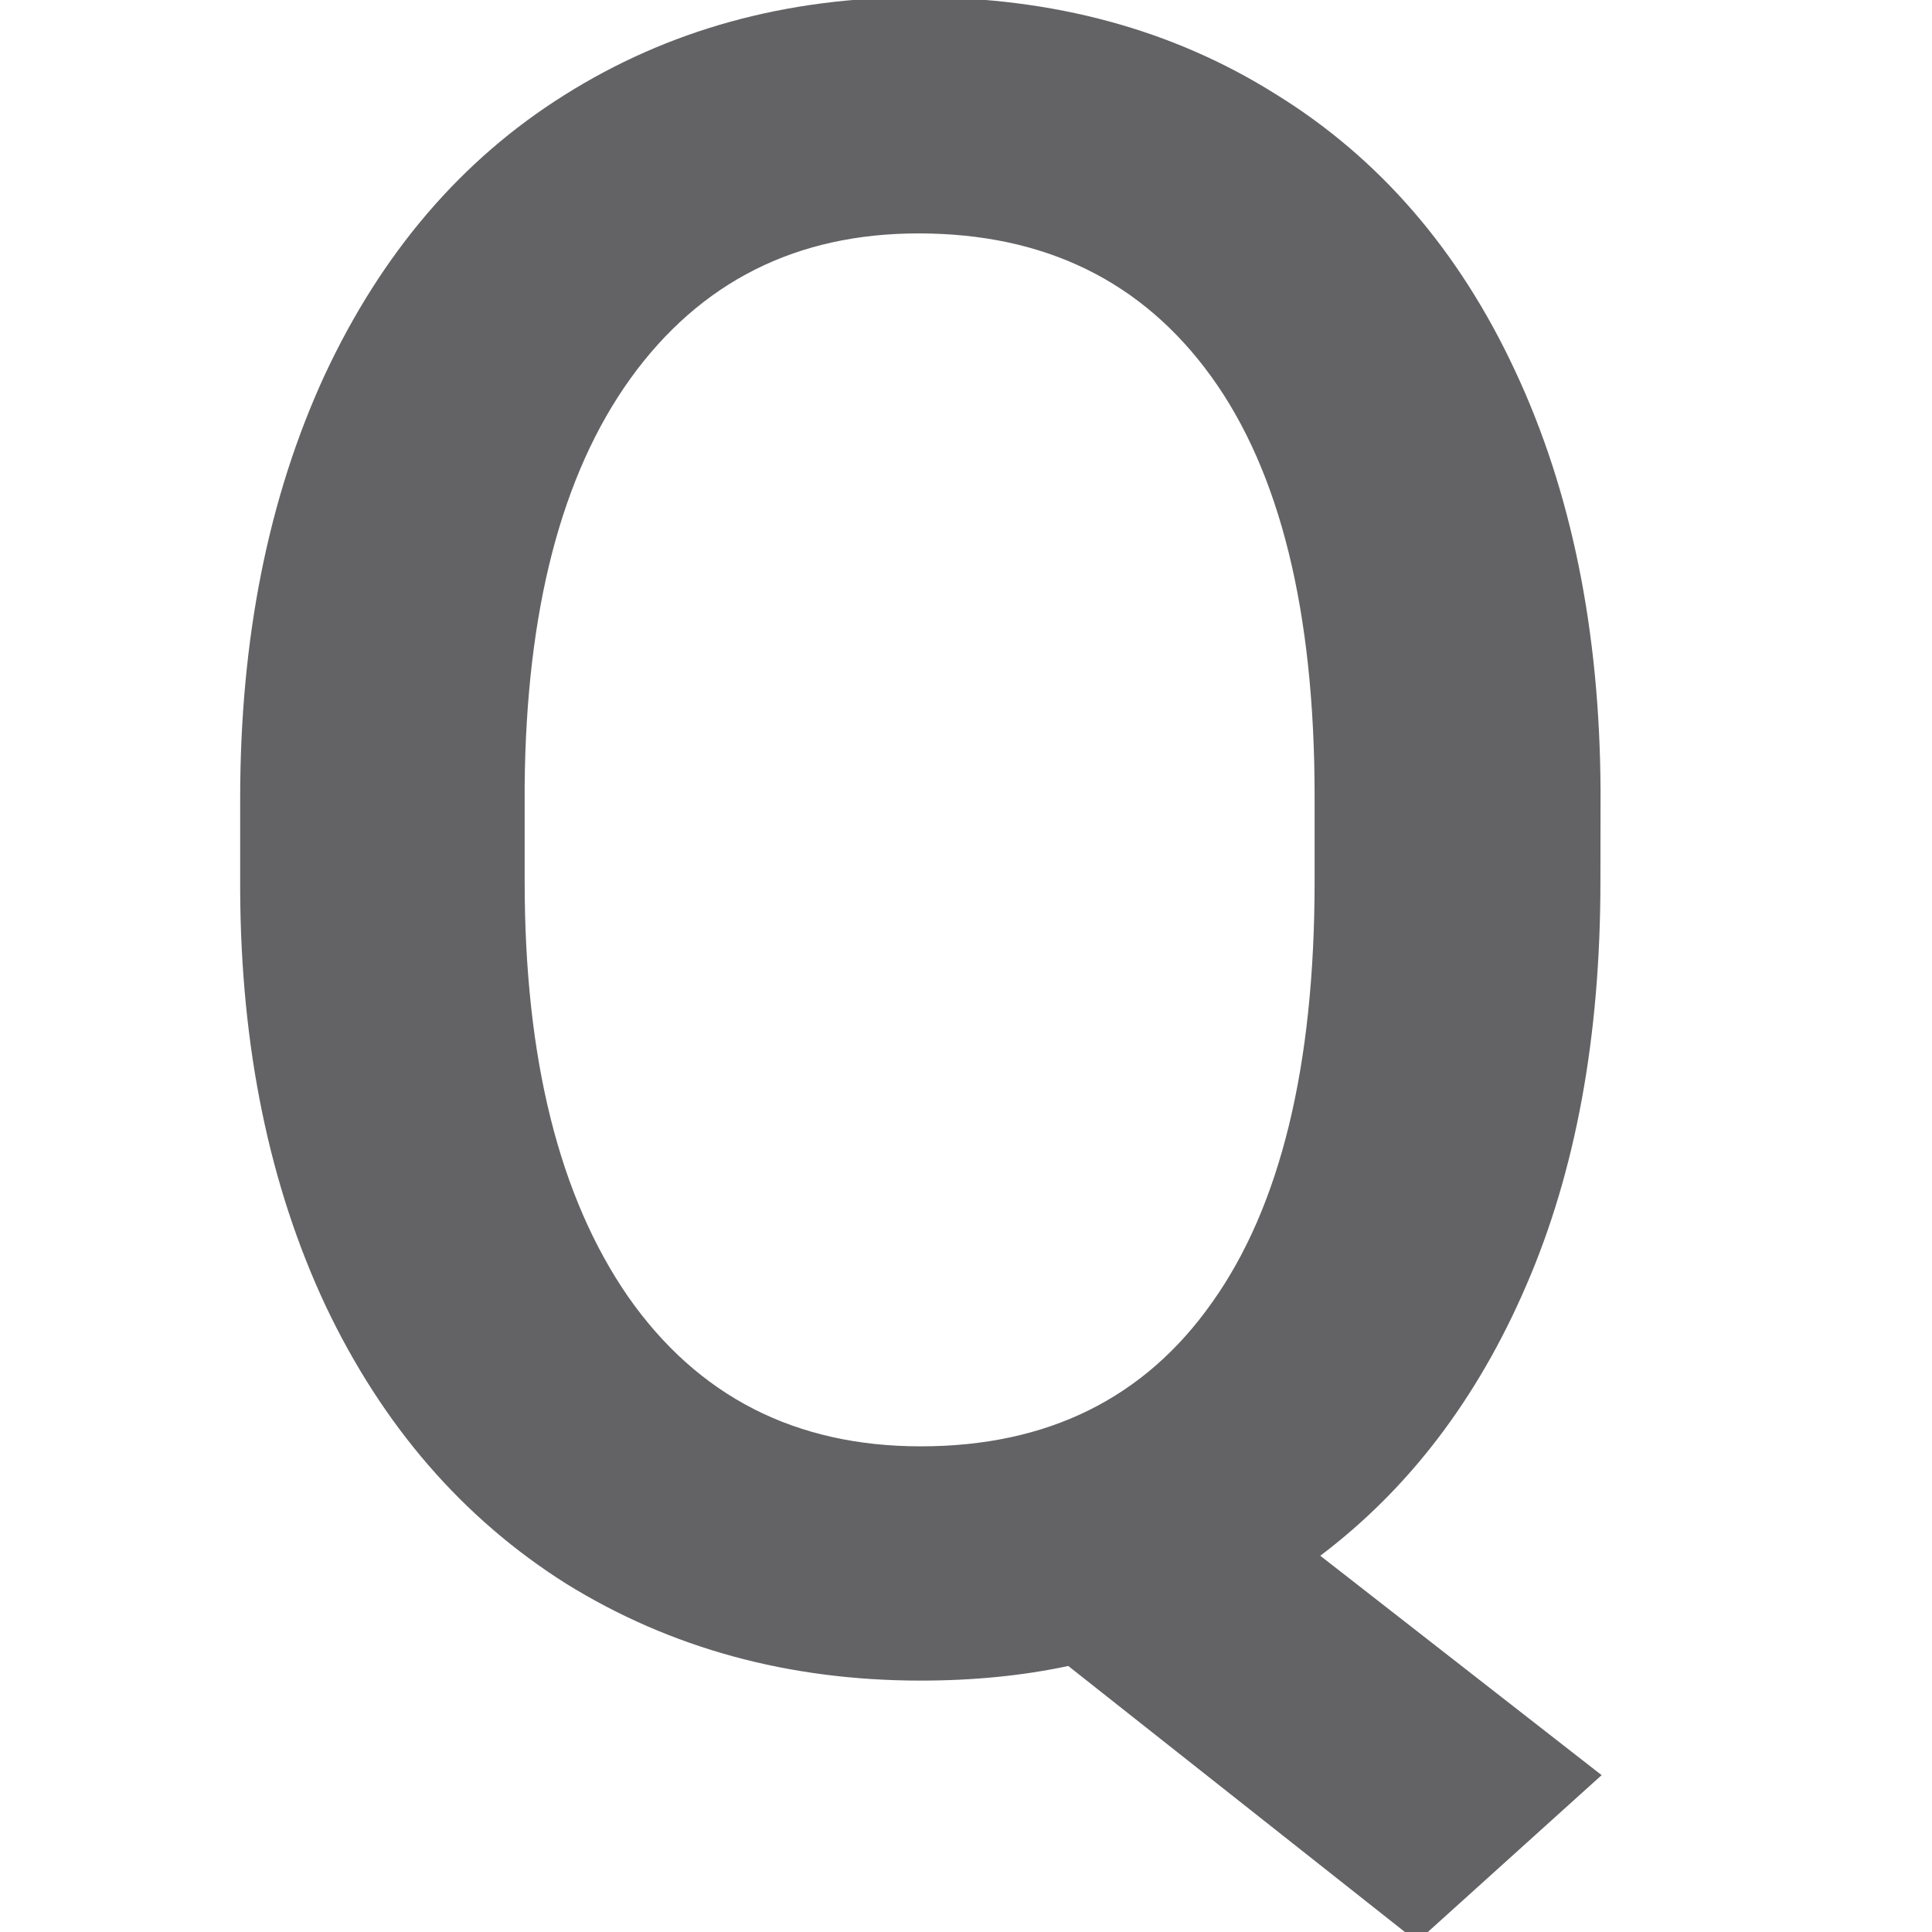 <svg viewBox="0 0 16 16" xmlns="http://www.w3.org/2000/svg"><path d="m13.254 7.301q0 1.929-.615 3.346-.606 1.407-1.705 2.237l2.33 1.817-1.528 1.379-2.889-2.283q-.568.121-1.221.121-1.64 0-2.935-.801-1.286-.811-1.994-2.302-.699-1.491-.708-3.439v-.764q0-1.985.699-3.504.708-1.519 1.985-2.32 1.286-.811 2.935-.811 1.677 0 2.954.801 1.286.792 1.985 2.292.699 1.491.708 3.476zm-2.367-.708q0-2.292-.857-3.476-.857-1.184-2.423-1.184-1.519 0-2.386 1.202-.857 1.193-.876 3.373v.792q0 2.199.857 3.439.867 1.239 2.423 1.239 1.575 0 2.414-1.193.848-1.193.848-3.485z" fill="#636366"/></svg>